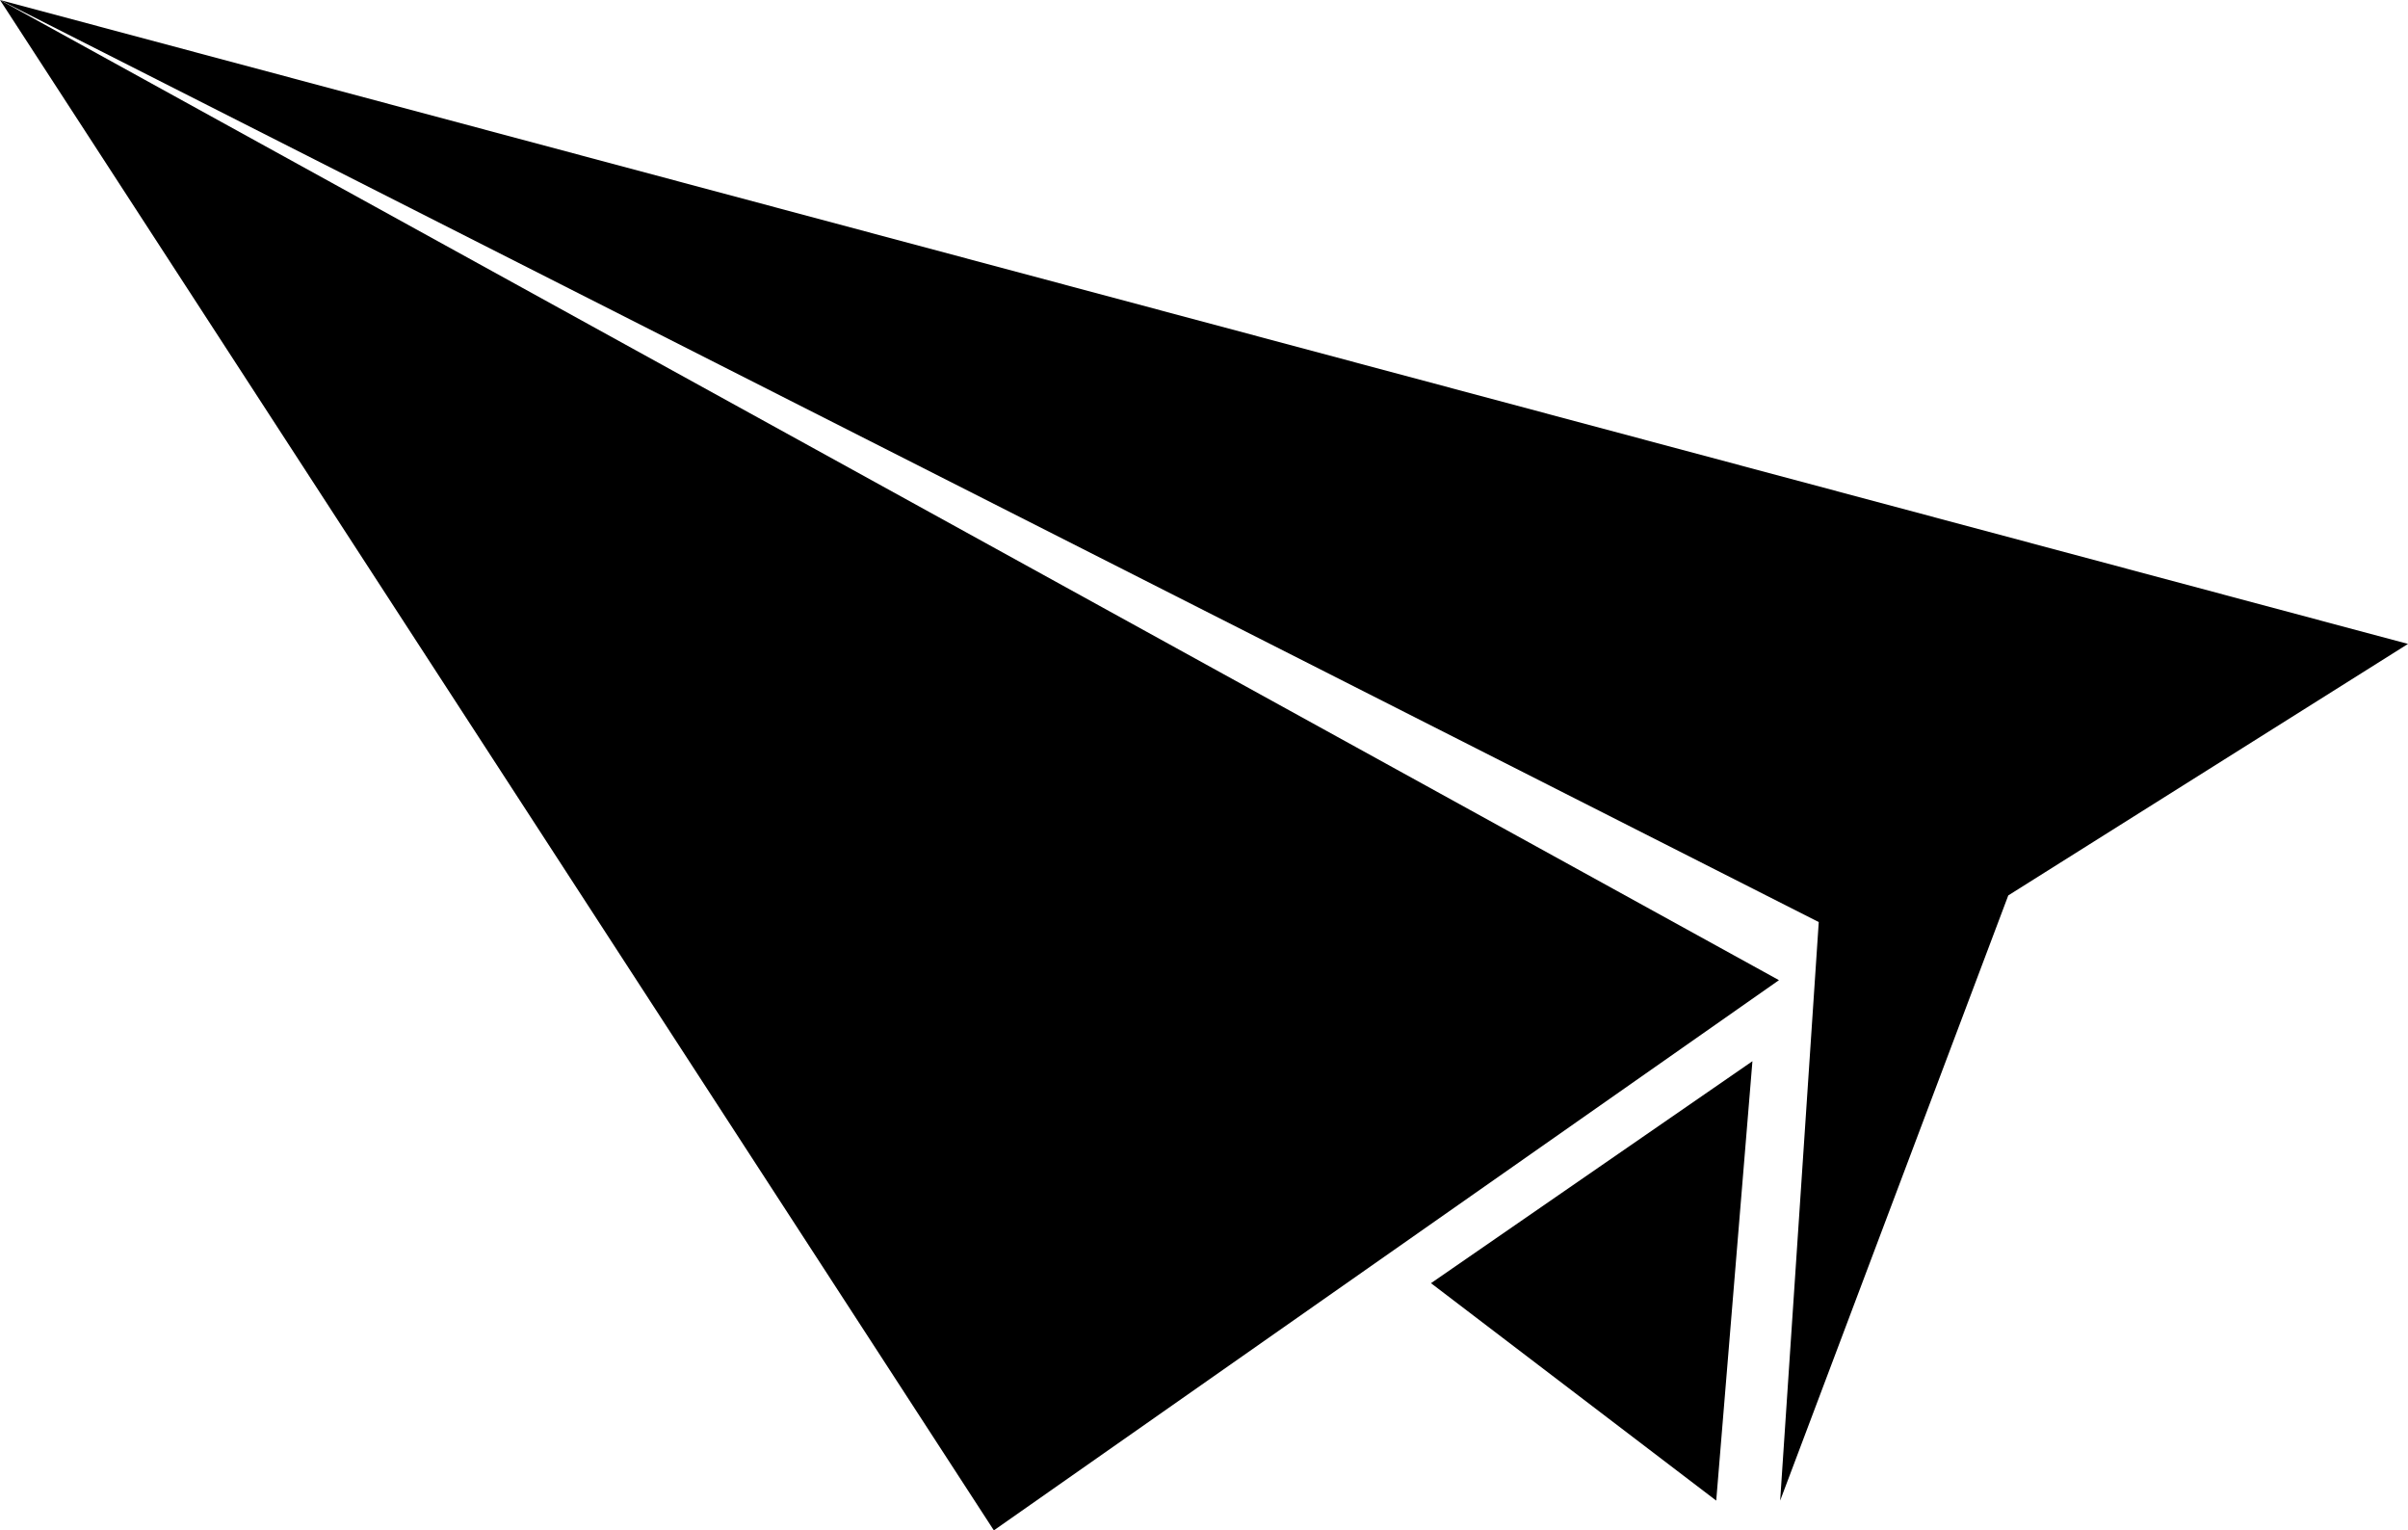 <svg id="Calque_2" data-name="Calque 2" xmlns="http://www.w3.org/2000/svg" viewBox="0 0 201.51 128.03"><polygon points="0 0 201.51 53.87 168.06 74.91 148.97 125.54 152.2 77.14 0 0"/><polygon points="0 0 148.87 82 83.17 128.03 0 0"/><polygon points="146.65 88.78 119.75 107.35 143.62 125.54 146.65 88.78"/></svg>